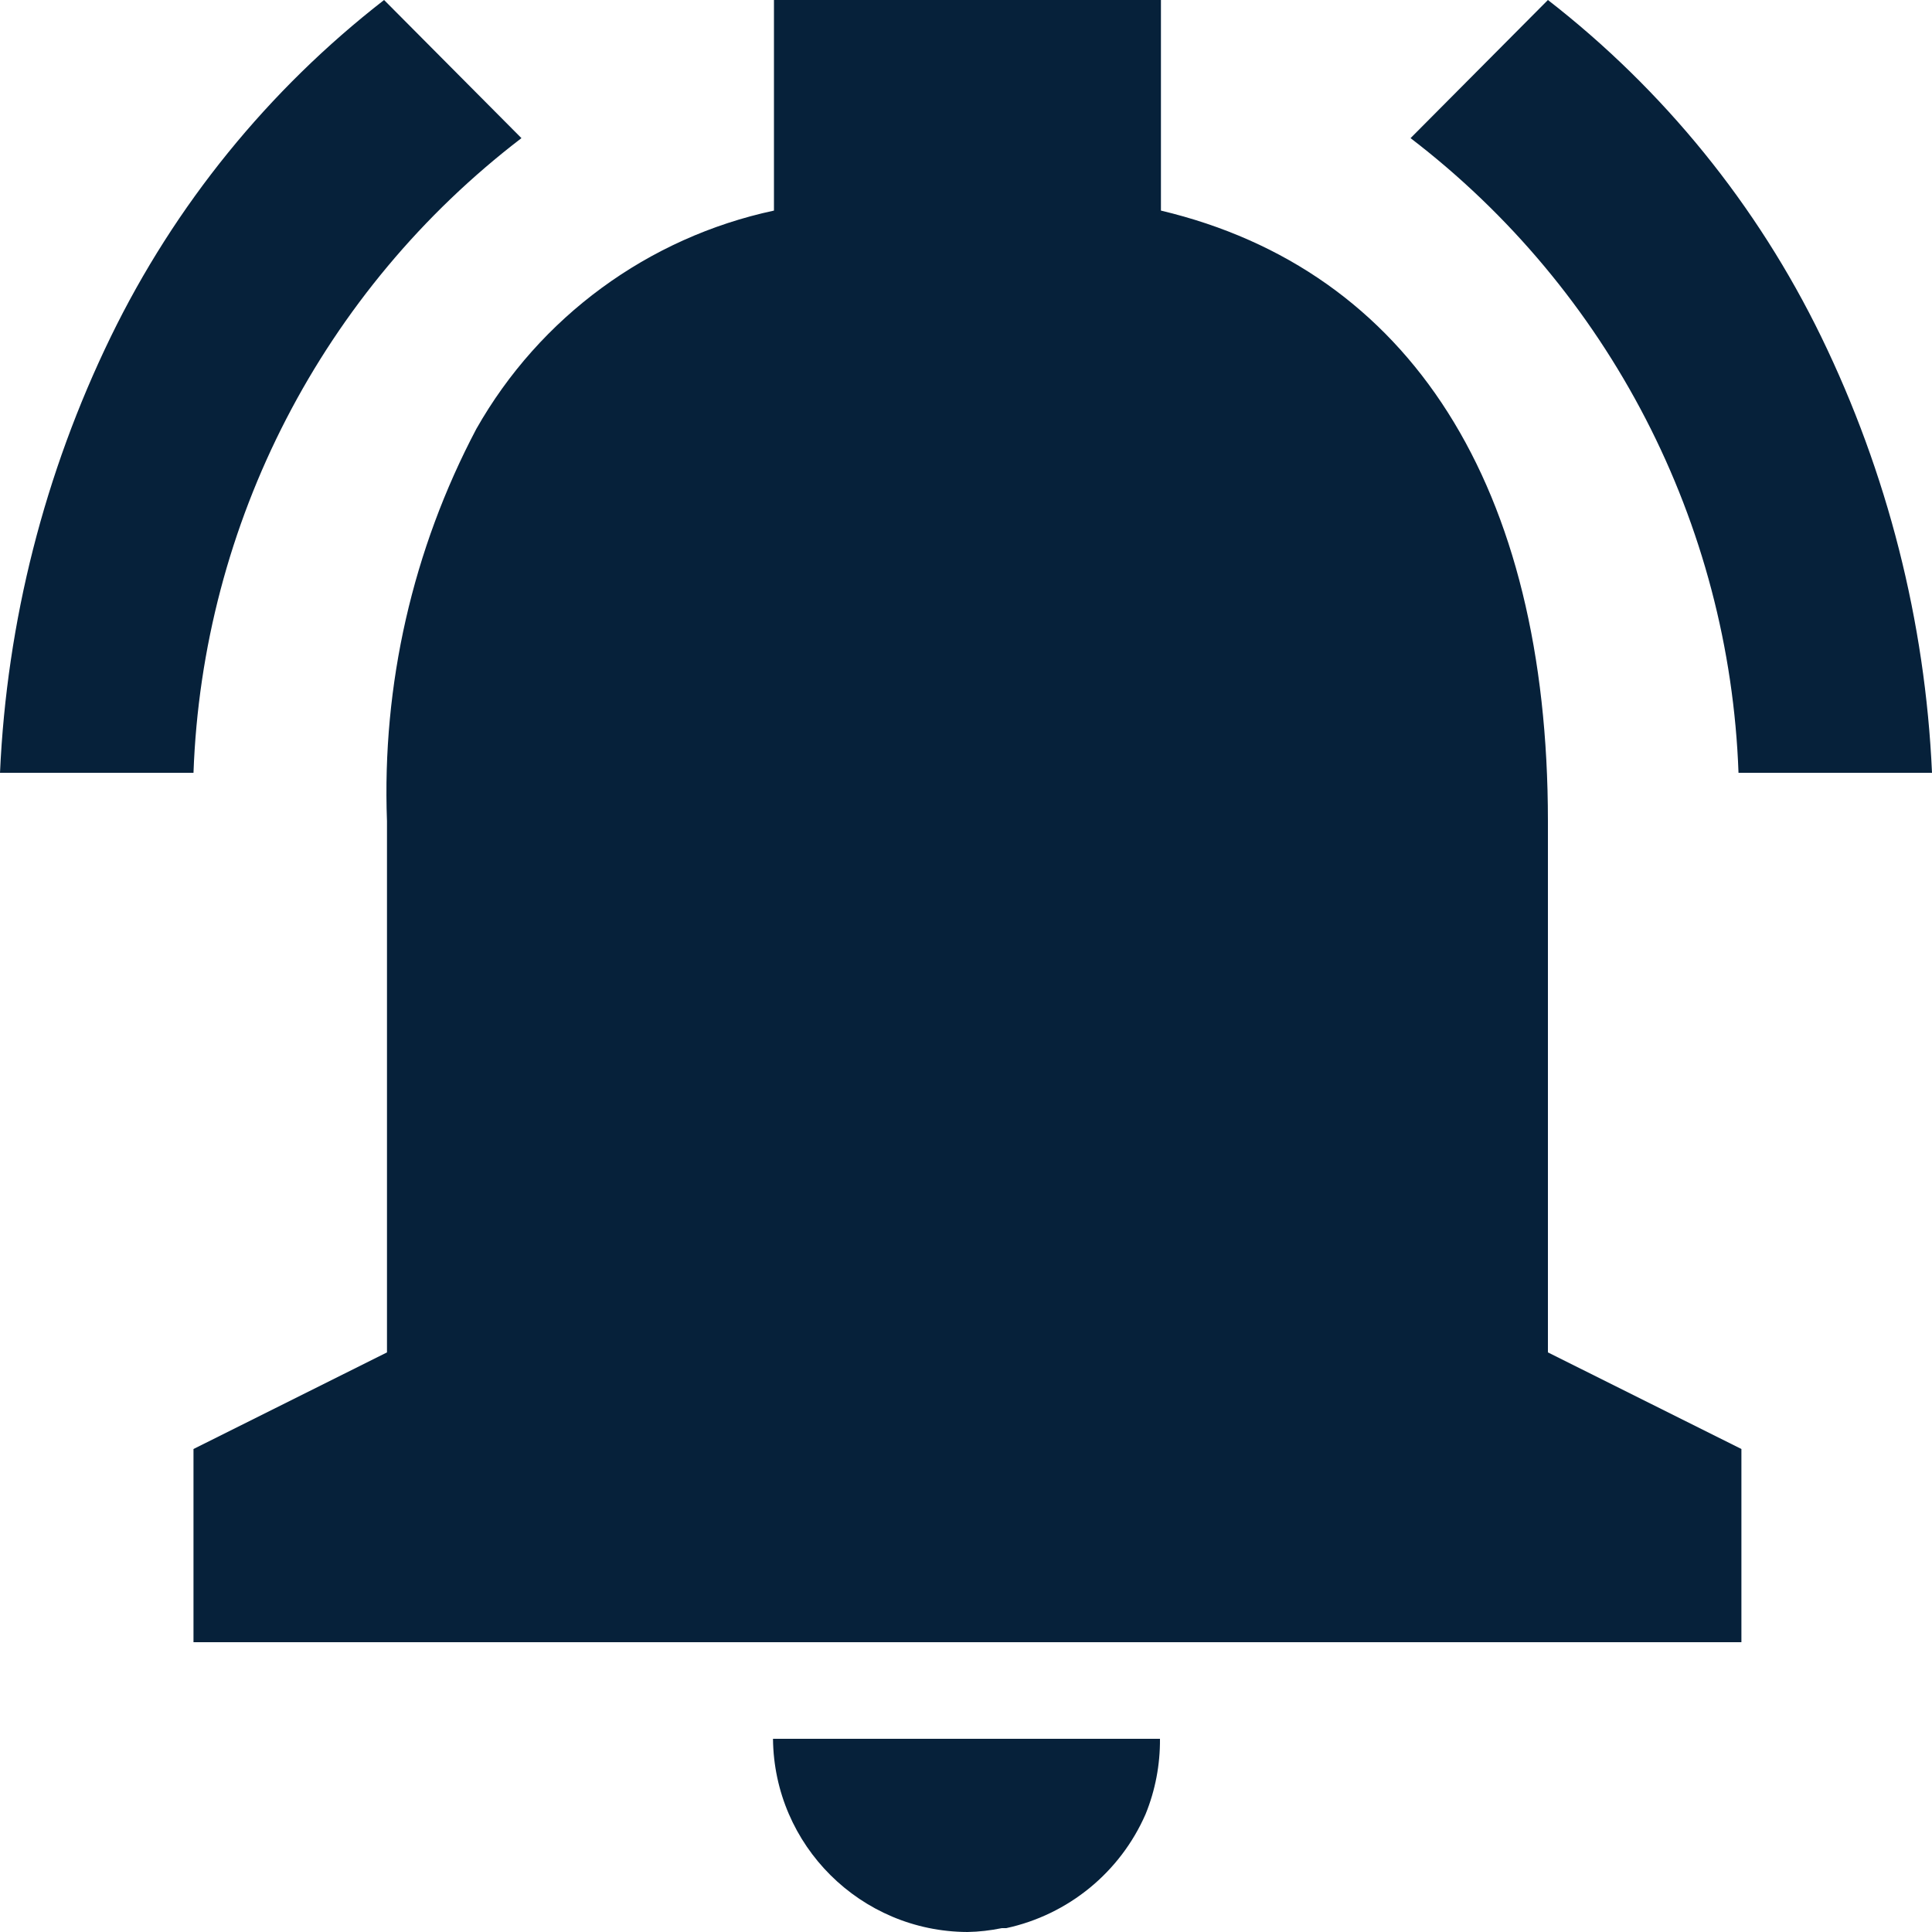 <svg width="20" height="20" viewBox="0 0 20 20" fill="none" xmlns="http://www.w3.org/2000/svg">
    <path d="M10.015 20C8.909 19.995 8.013 19.104 8.002 18H12.008C12.01 18.267 11.96 18.532 11.859 18.78C11.596 19.382 11.059 19.821 10.417 19.96H10.412H10.399H10.389H10.378H10.371C10.254 19.984 10.134 19.998 10.015 20ZM18.027 17H2.003V15L4.006 14V8.5C3.953 7.089 4.272 5.689 4.931 4.44C5.587 3.282 6.709 2.459 8.012 2.18V0H12.018V2.18C14.601 2.794 16.024 5.038 16.024 8.5V14L18.027 15V17ZM20 8H17.997C17.904 5.414 16.659 3.005 14.602 1.43L16.024 0C17.222 0.93 18.19 2.123 18.853 3.486C19.539 4.897 19.93 6.433 20 8ZM2.003 8H0C0.07 6.433 0.461 4.897 1.147 3.486C1.81 2.123 2.778 0.93 3.976 0L5.398 1.43C3.341 3.004 2.096 5.414 2.003 8Z" fill="#06213A"/>
    </svg>
    